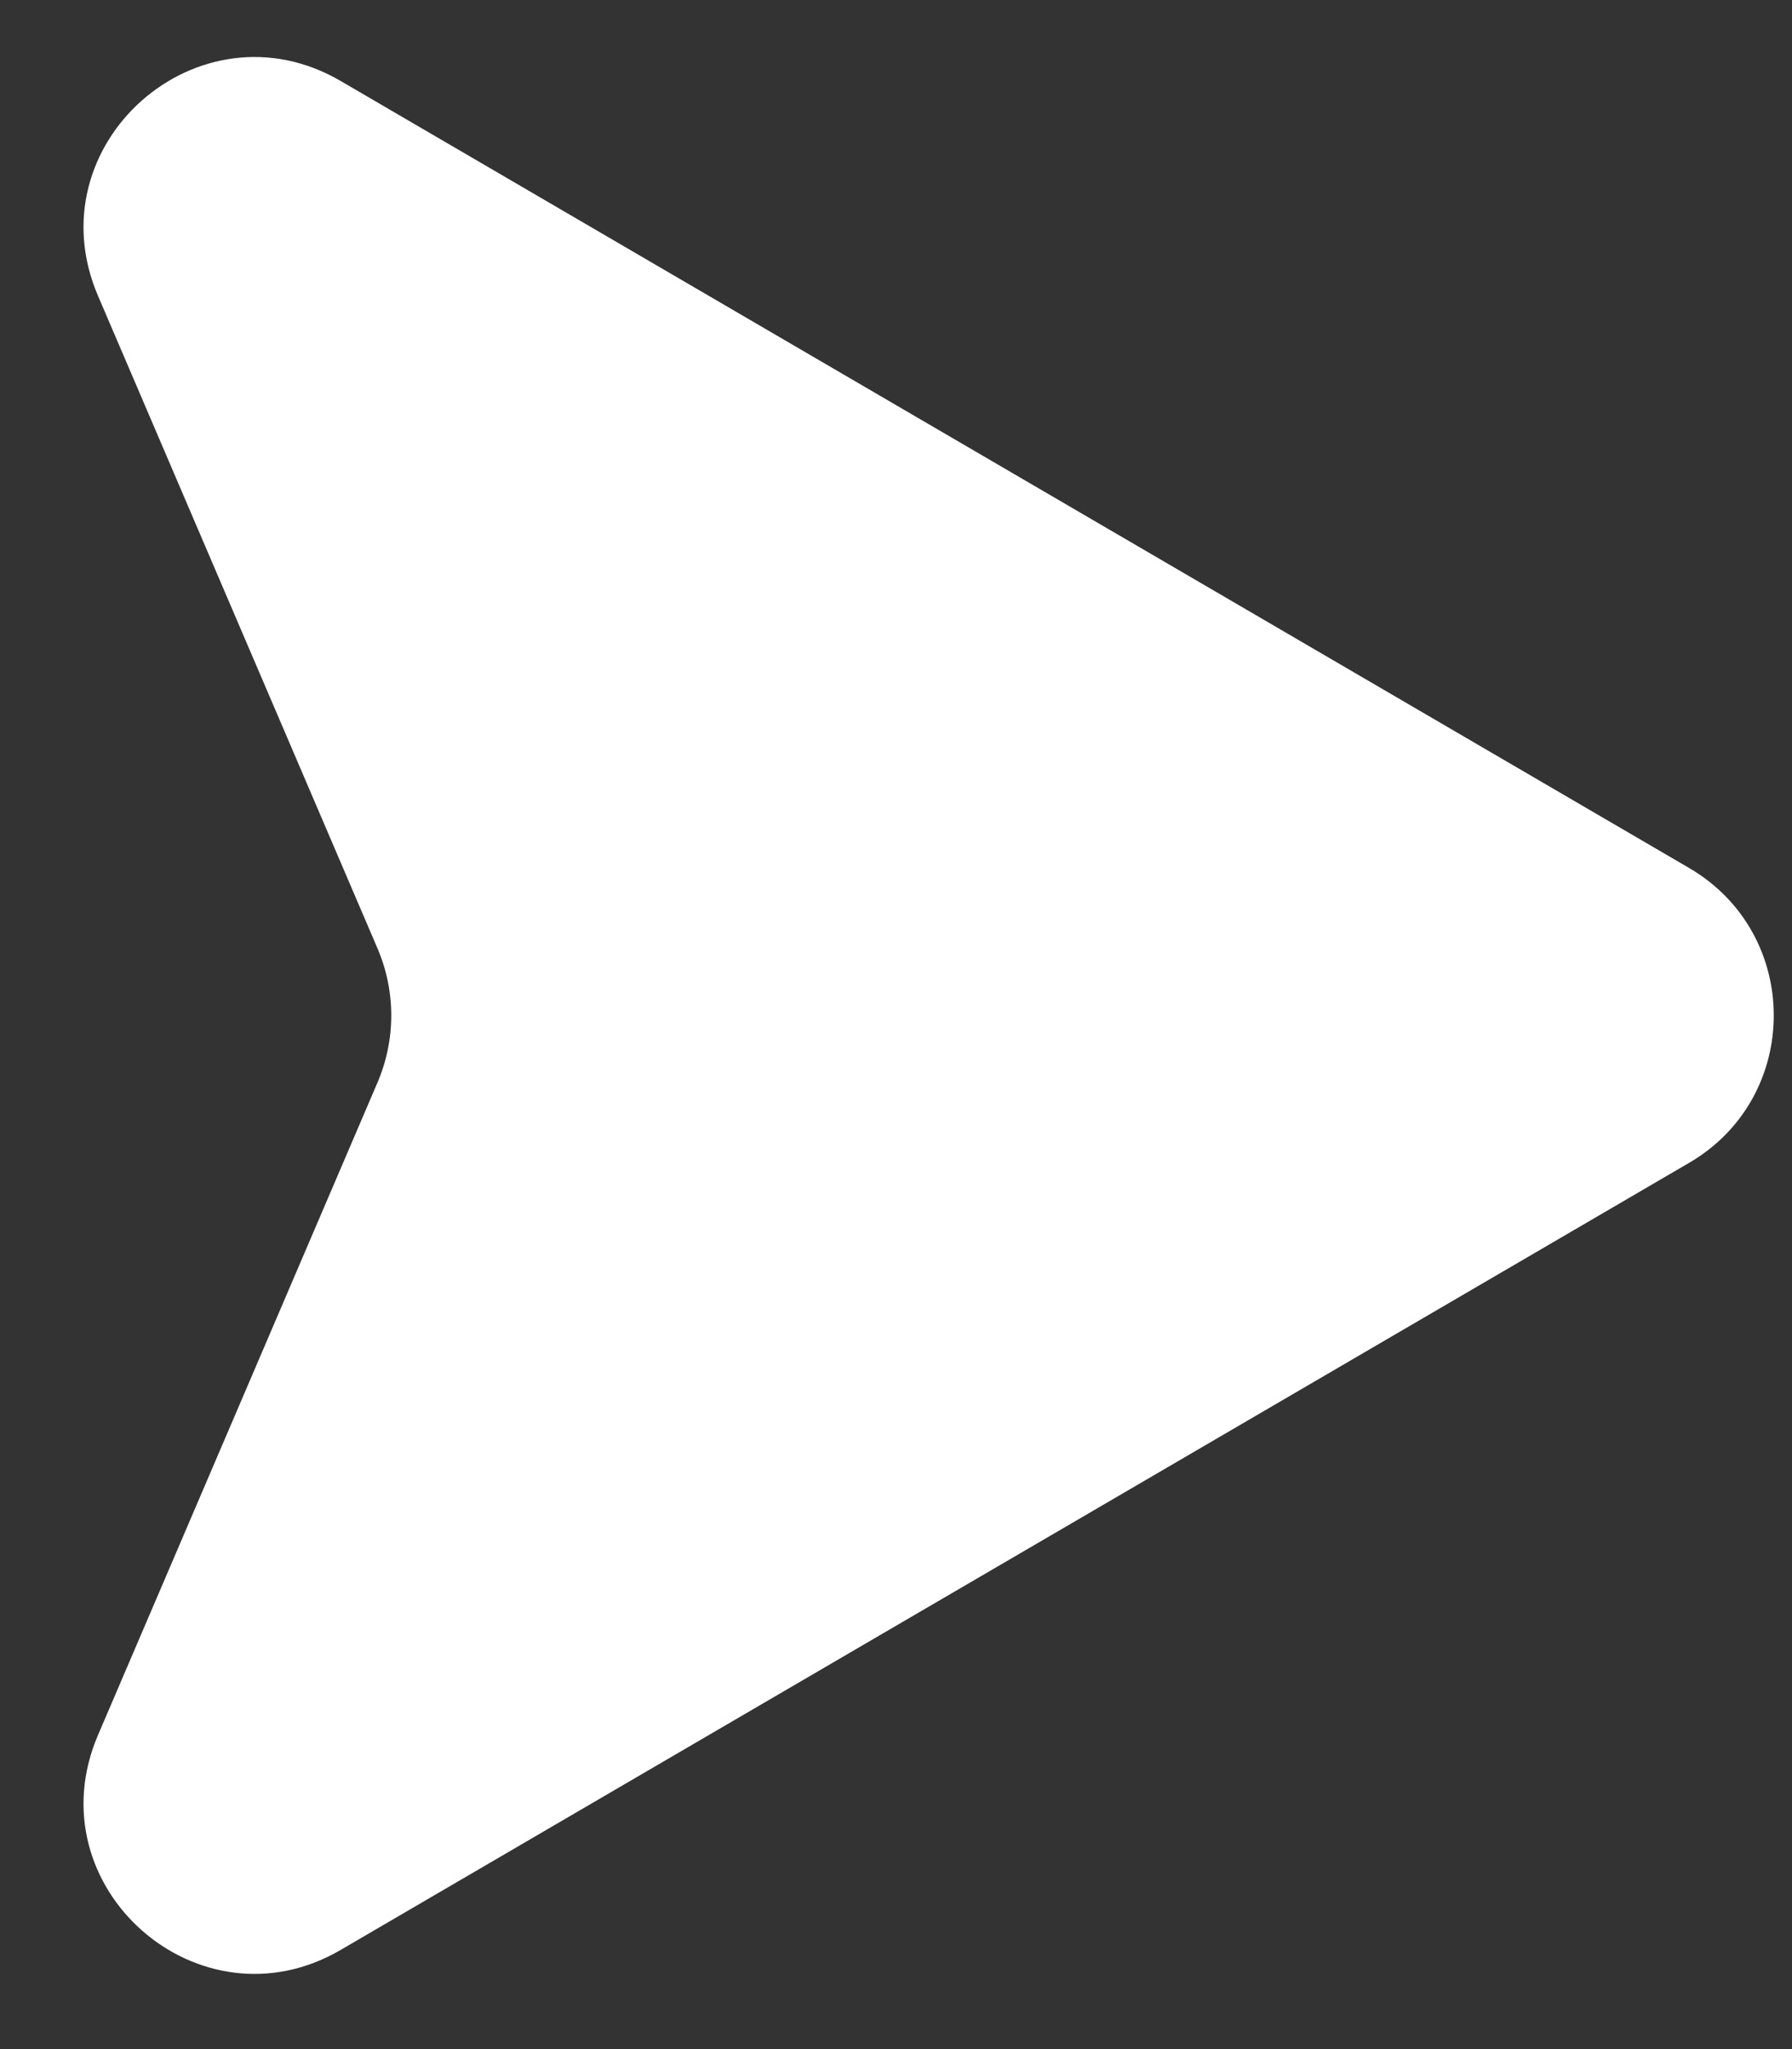 <svg width="21" height="24" viewBox="0 0 21 24" fill="none" xmlns="http://www.w3.org/2000/svg">
<rect x="0" y="0" width="21" height="24" fill="#333333" stroke="none"/>
<path d="M19.794 10.166L3.993 0.949C2.329 -0.022 0.389 1.692 1.148 3.464L4.423 11.106C4.639 11.609 4.639 12.178 4.423 12.681L1.148 20.323C0.389 22.095 2.329 23.809 3.993 22.838L19.794 13.62C21.117 12.849 21.117 10.938 19.794 10.166Z" fill="white"/>
</svg>
